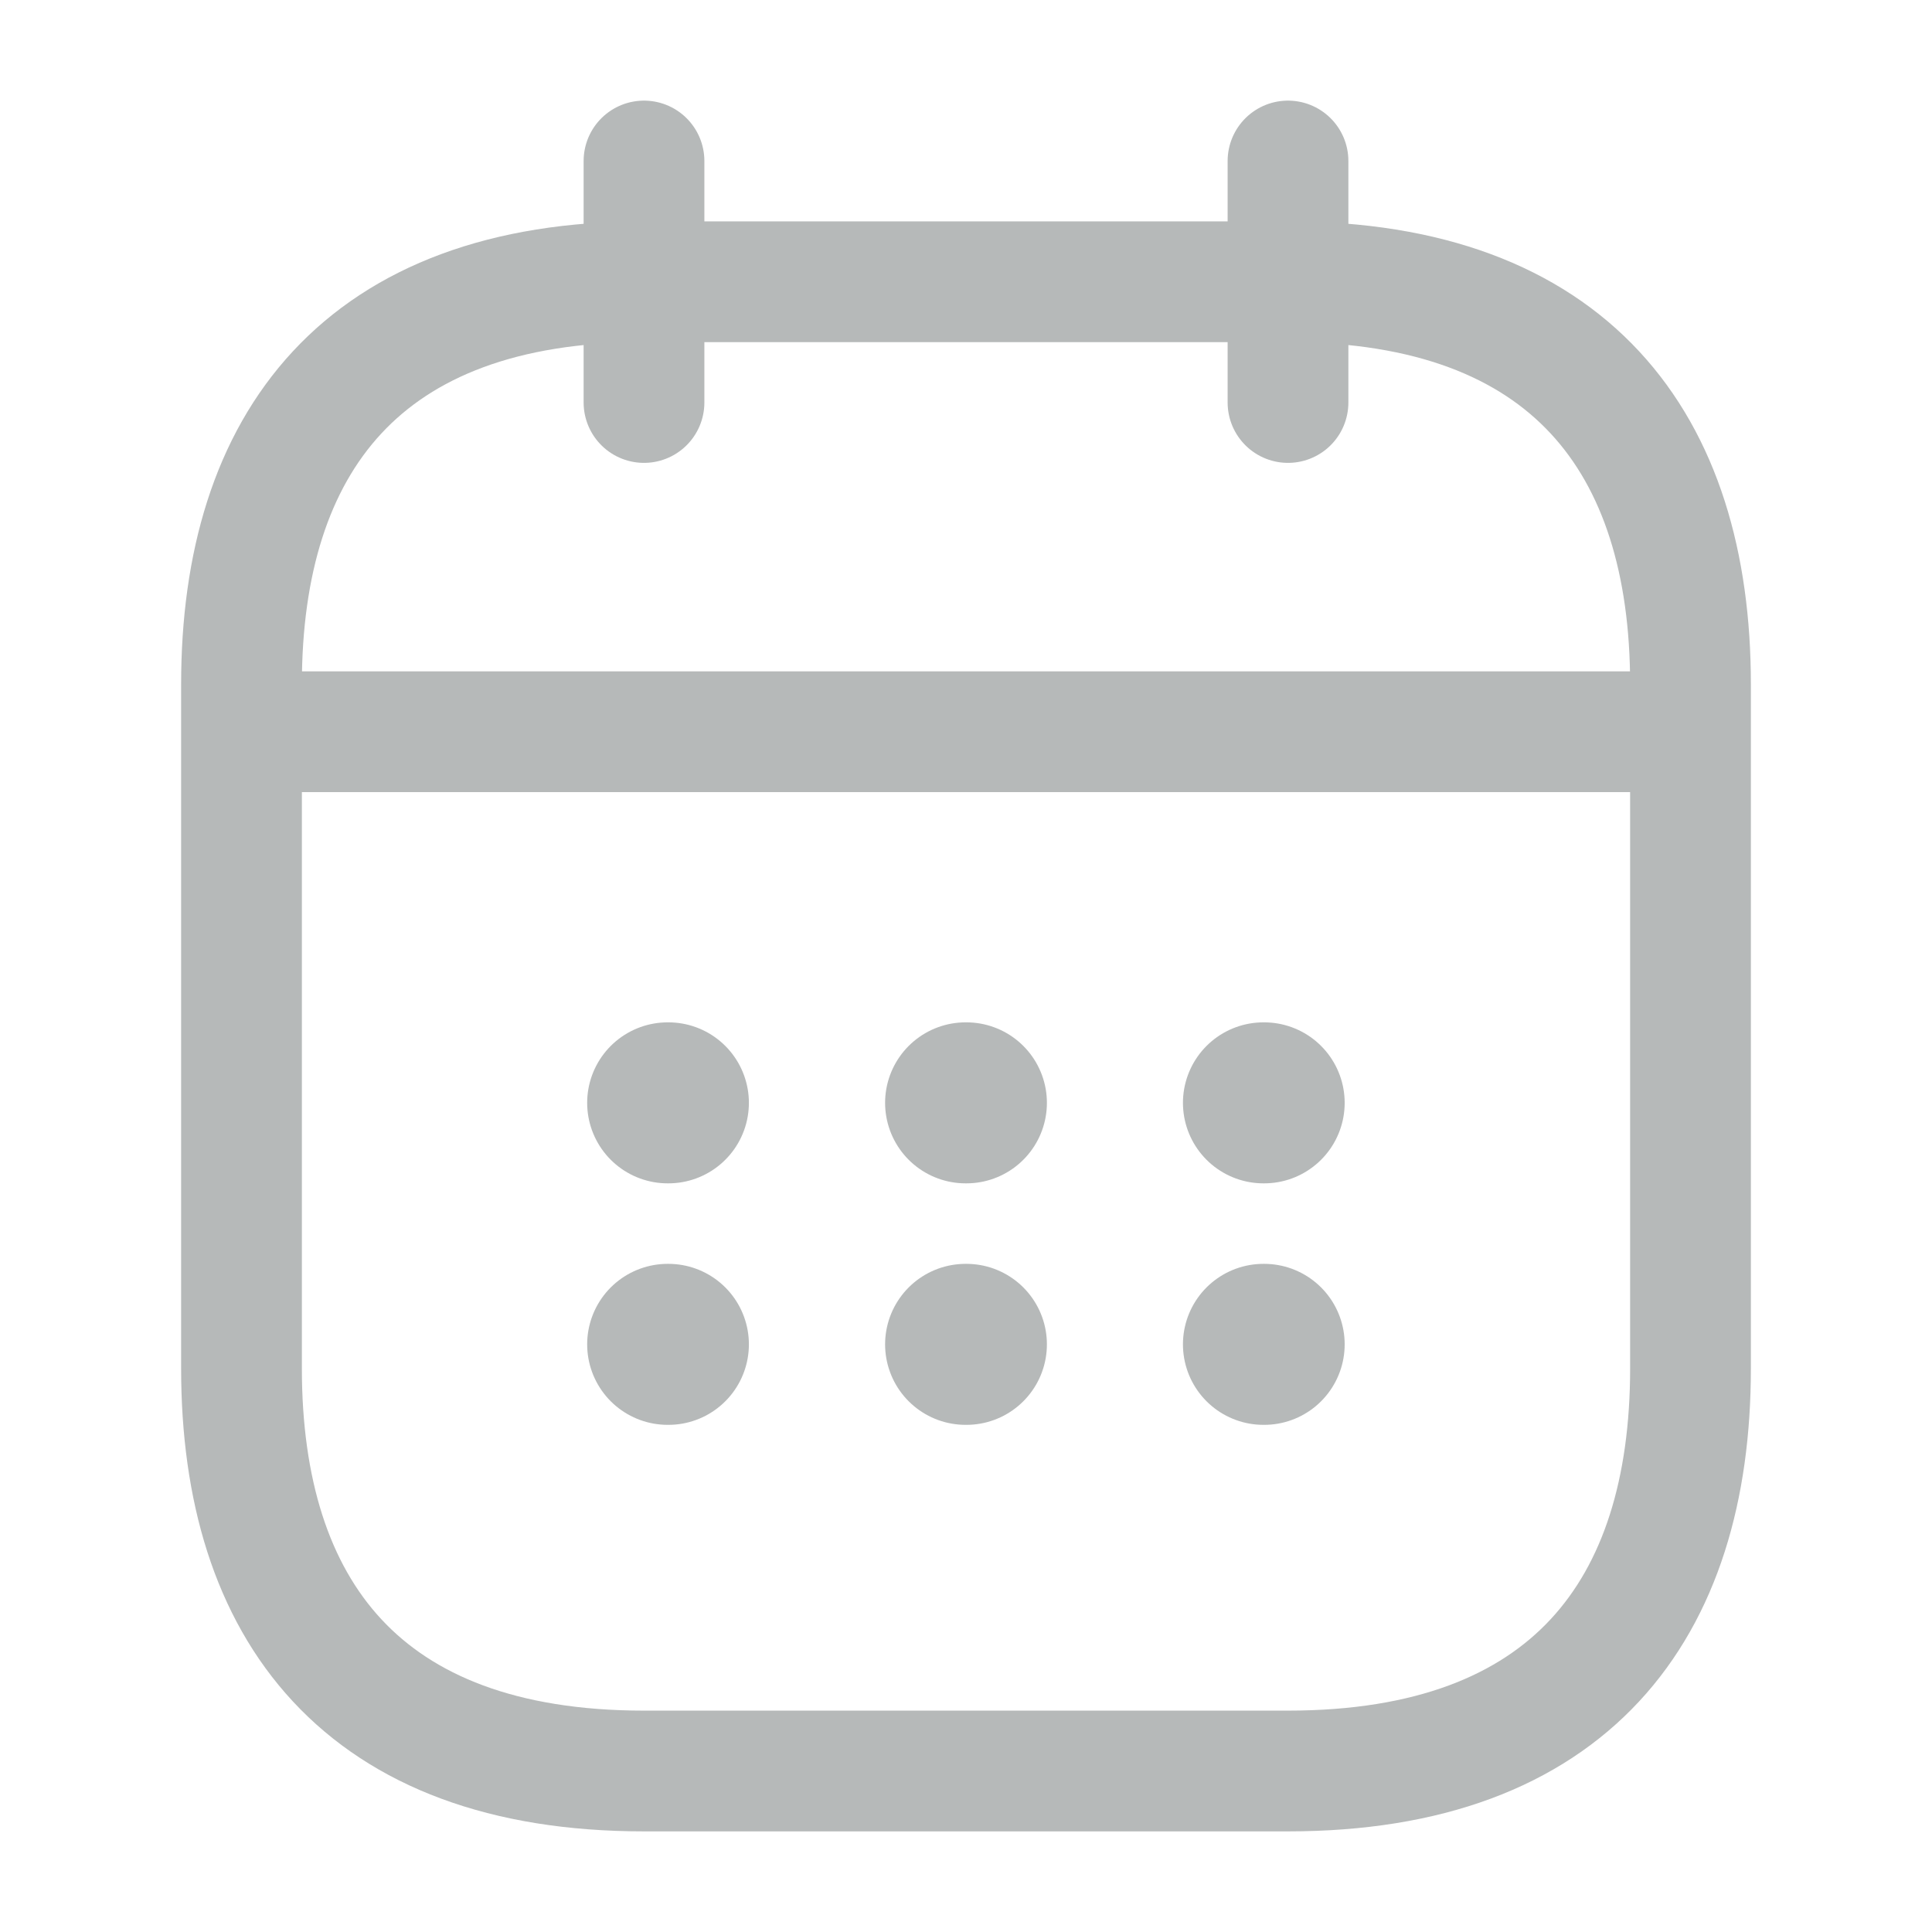 <svg width="24" height="24" viewBox="0 0 24 24" fill="none" xmlns="http://www.w3.org/2000/svg">
<path d="M8 2V5" stroke="#B6B9B9" stroke-width="1.5" stroke-miterlimit="10" stroke-linecap="round" stroke-linejoin="round"/>
<path d="M16 2V5" stroke="#B6B9B9" stroke-width="1.5" stroke-miterlimit="10" stroke-linecap="round" stroke-linejoin="round"/>
<path d="M3.5 9.09H20.5" stroke="#B6B9B9" stroke-width="1.5" stroke-miterlimit="10" stroke-linecap="round" stroke-linejoin="round"/>
<path d="M21 8.5V17C21 20 19.5 22 16 22H8C4.5 22 3 20 3 17V8.5C3 5.5 4.5 3.5 8 3.5H16C19.5 3.5 21 5.5 21 8.5Z" stroke="#B6B9B9" stroke-width="1.5" stroke-miterlimit="10" stroke-linecap="round" stroke-linejoin="round"/>
<path d="M15.695 13.7H15.704" stroke="#B6B9B9" stroke-width="2" stroke-linecap="round" stroke-linejoin="round"/>
<path d="M15.695 16.7H15.704" stroke="#B6B9B9" stroke-width="2" stroke-linecap="round" stroke-linejoin="round"/>
<path d="M11.995 13.7H12.005" stroke="#B6B9B9" stroke-width="2" stroke-linecap="round" stroke-linejoin="round"/>
<path d="M11.995 16.7H12.005" stroke="#B6B9B9" stroke-width="2" stroke-linecap="round" stroke-linejoin="round"/>
<path d="M8.294 13.7H8.303" stroke="#B6B9B9" stroke-width="2" stroke-linecap="round" stroke-linejoin="round"/>
<path d="M8.294 16.7H8.303" stroke="#B6B9B9" stroke-width="2" stroke-linecap="round" stroke-linejoin="round"/>
</svg>
